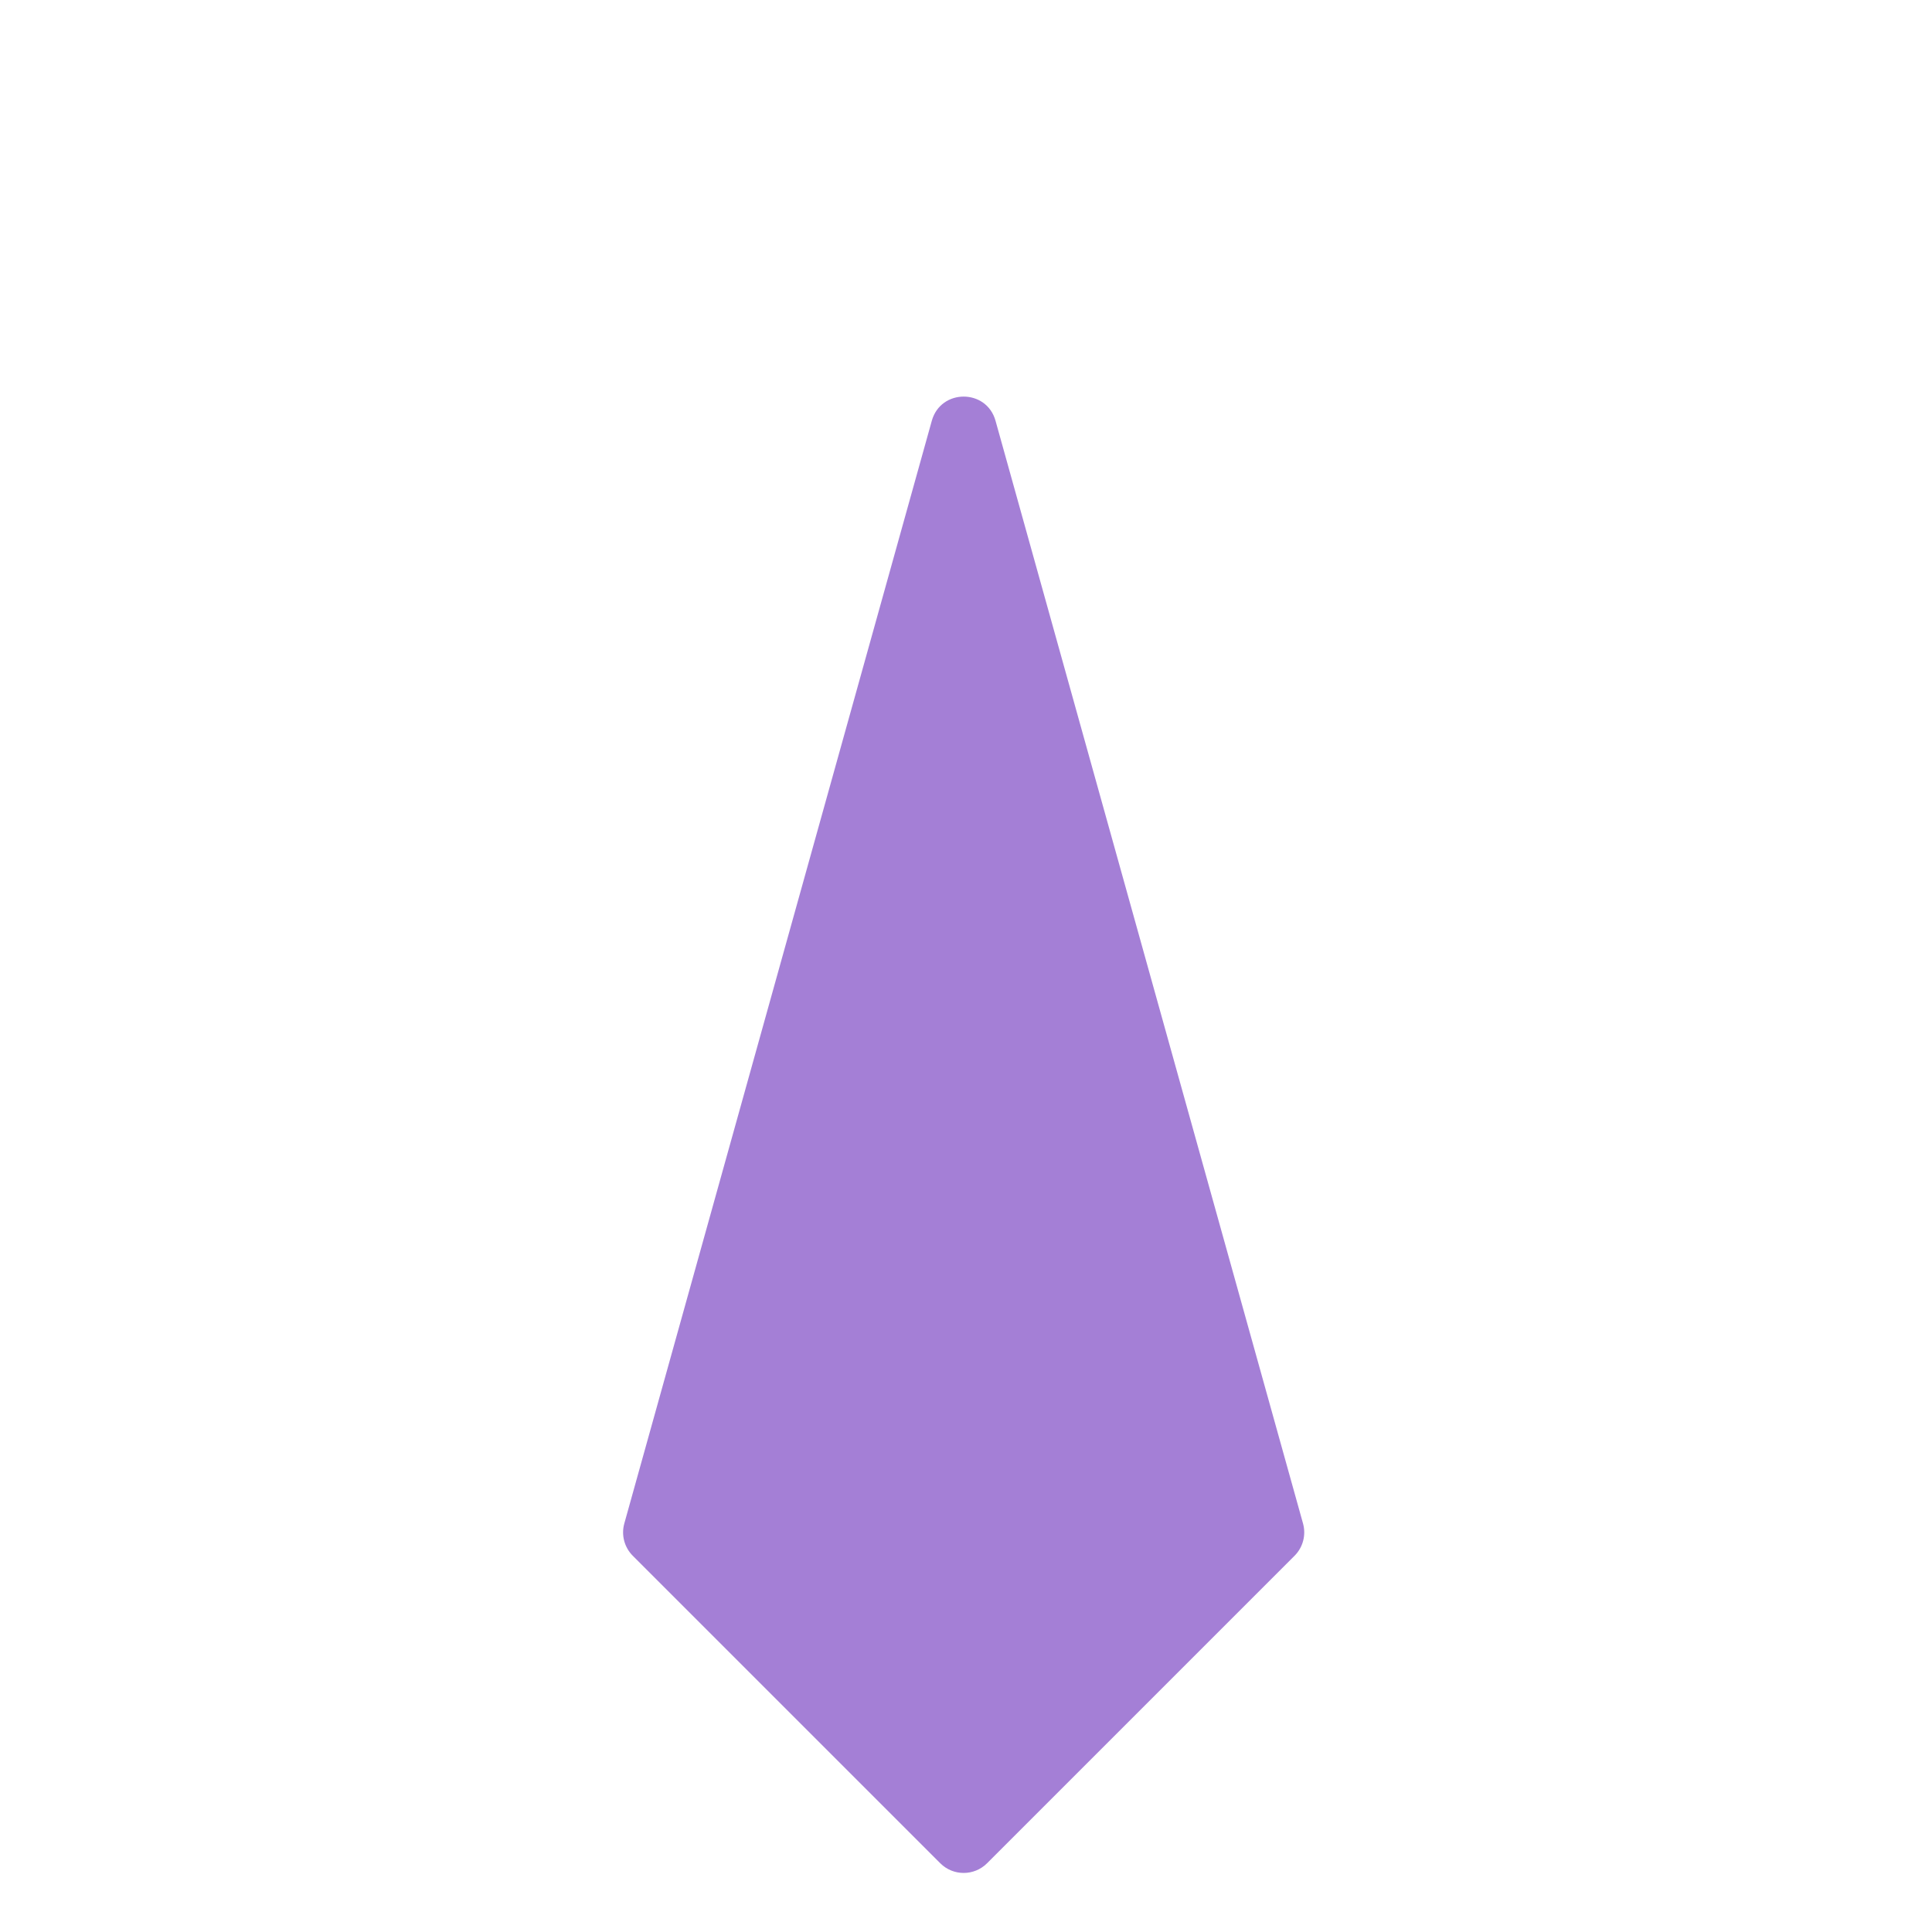 <?xml version="1.0" encoding="iso-8859-1"?>
<!-- Generator: Adobe Illustrator 19.1.0, SVG Export Plug-In . SVG Version: 6.00 Build 0)  -->
<!DOCTYPE svg PUBLIC "-//W3C//DTD SVG 1.1//EN" "http://www.w3.org/Graphics/SVG/1.1/DTD/svg11.dtd">
<svg version="1.1" xmlns="http://www.w3.org/2000/svg" xmlns:xlink="http://www.w3.org/1999/xlink" x="0px" y="0px"
	 viewBox="0 0 511.92 511.92" enable-background="new 0 0 511.92 511.92" xml:space="preserve">
<g id="Layer_3">
	<path fill="#A47FD6" d="M165.423,403.676l81.475-292.179c2.384-8.548,14.503-8.548,16.887,0l81.475,292.179
		c0.85,3.047-0.008,6.316-2.245,8.553l-81.475,81.475c-3.423,3.423-8.973,3.423-12.397,0l-81.475-81.475
		C165.431,409.992,164.573,406.723,165.423,403.676z"/>
</g>
<g id="Layer_1">
</g>
</svg>
